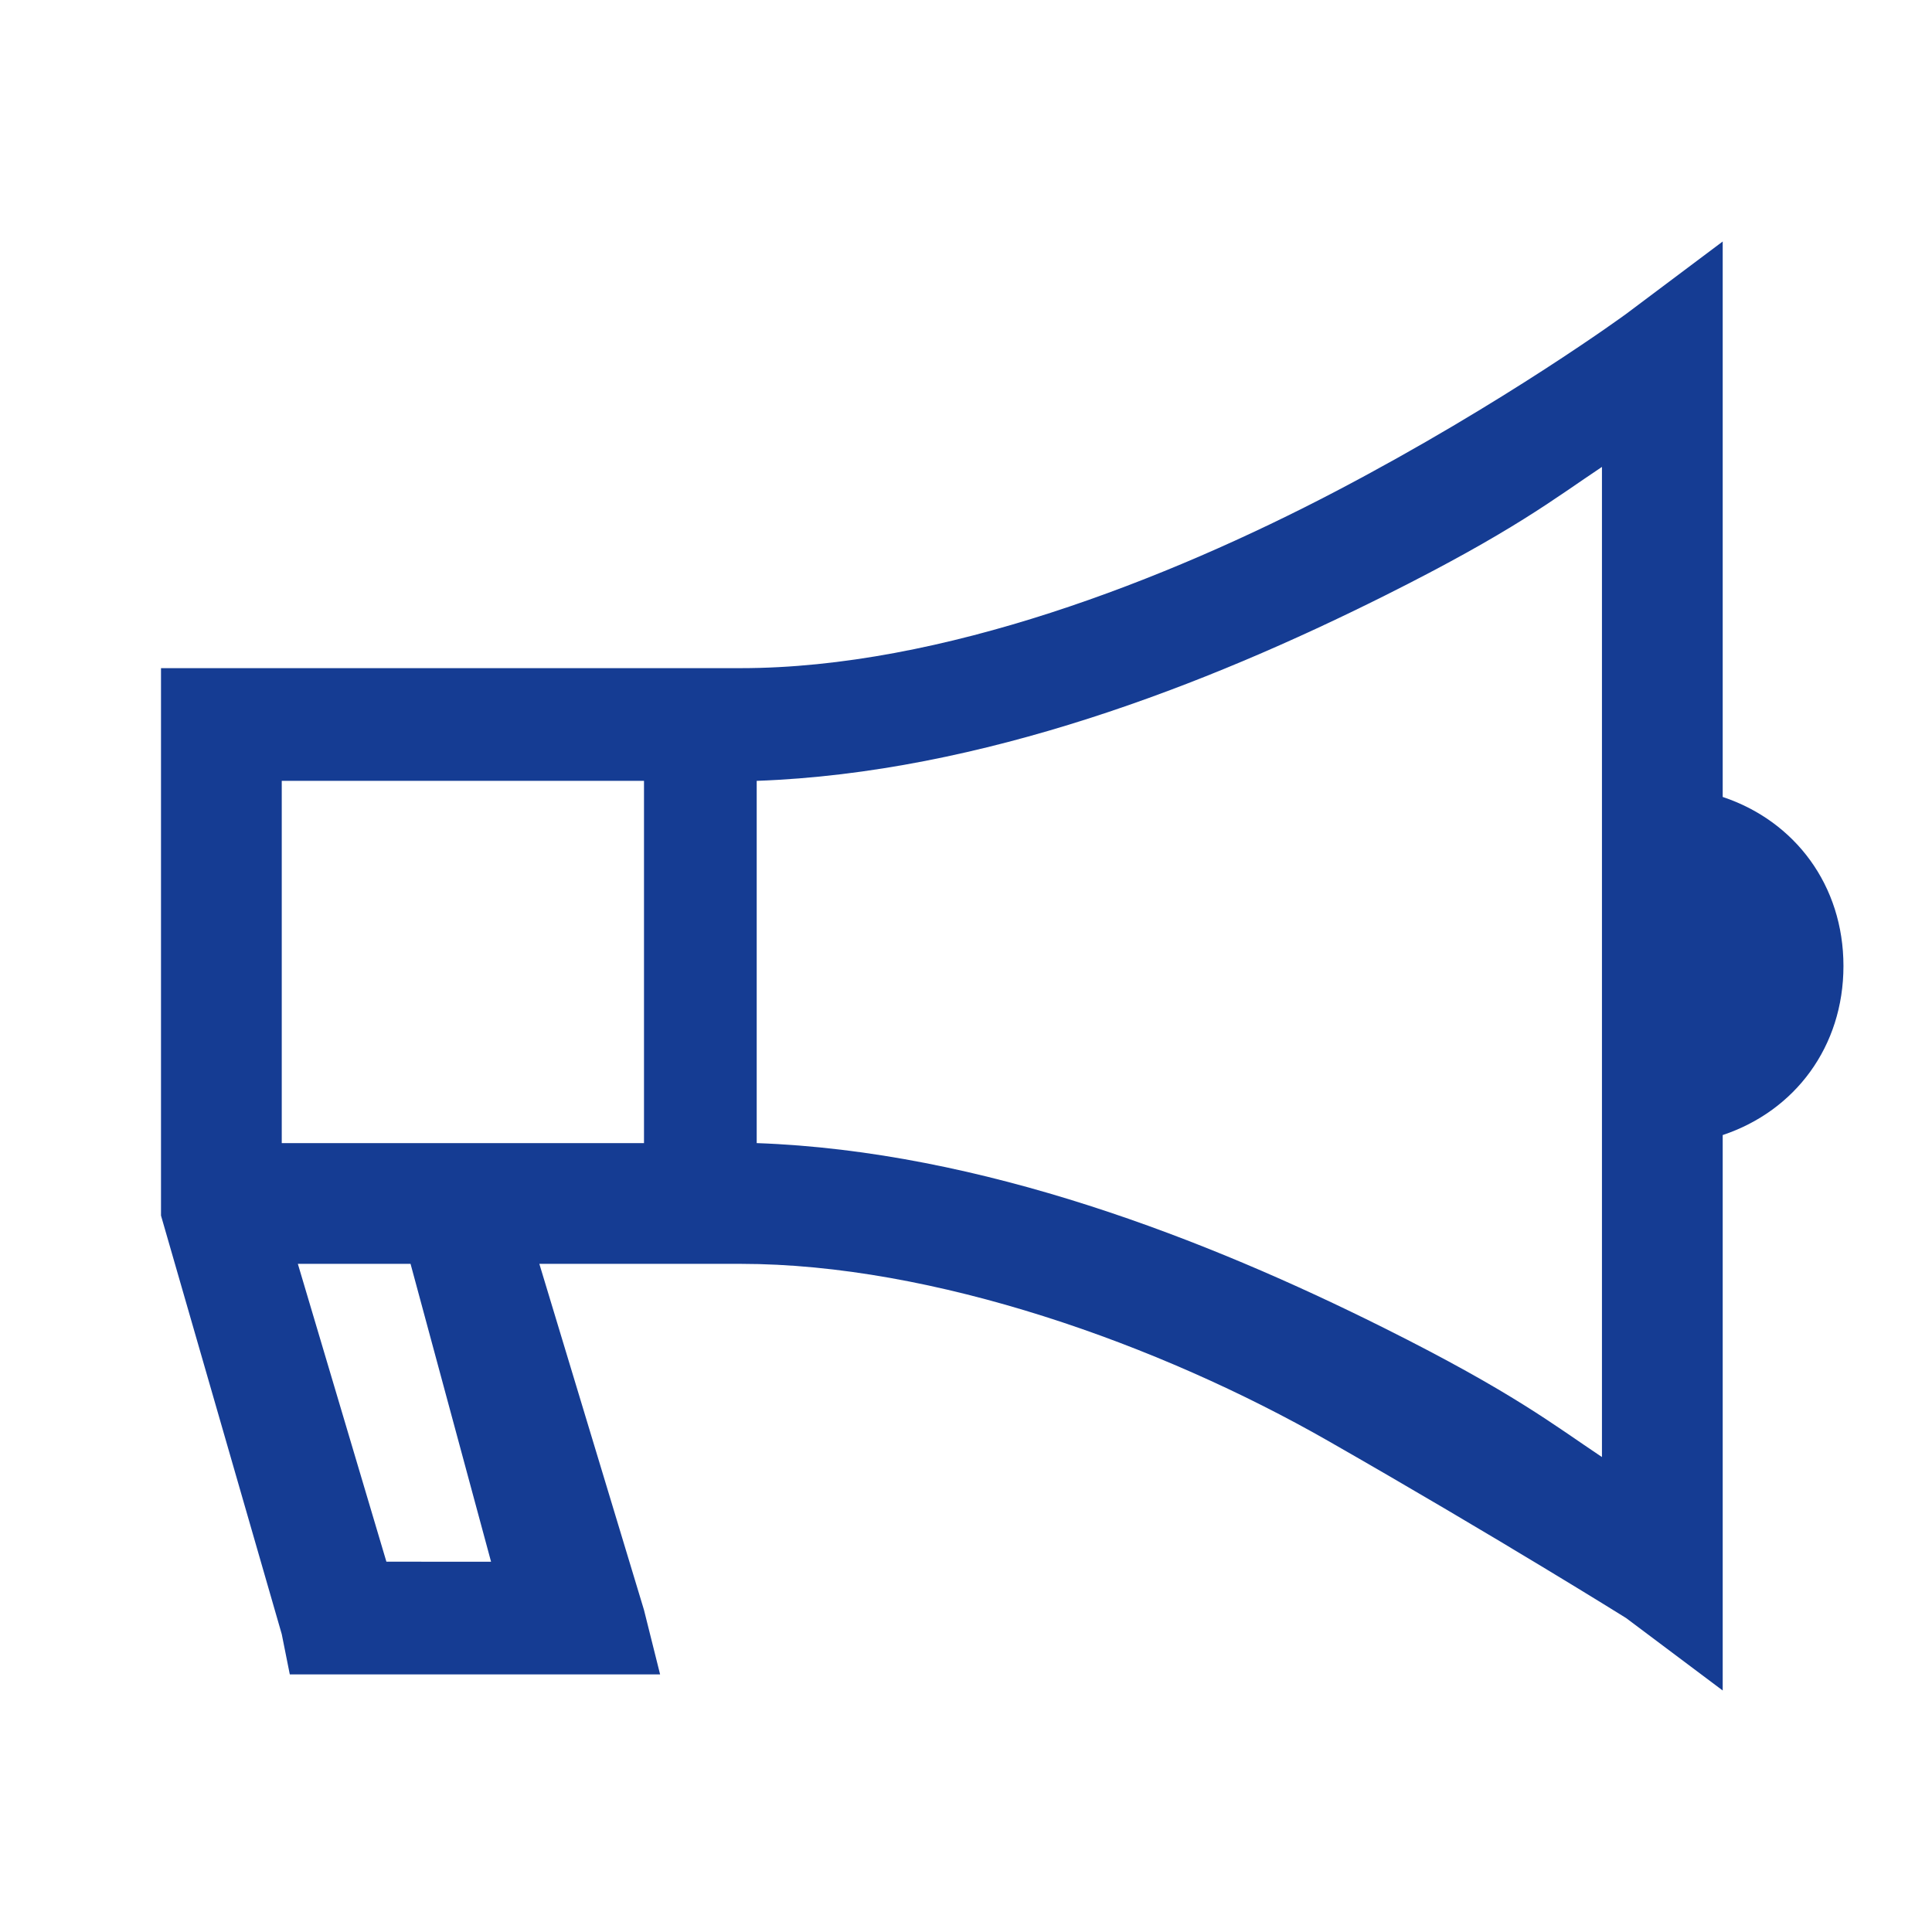 <?xml version="1.0" encoding="utf-8"?>
<!-- Generator: Adobe Illustrator 23.0.6, SVG Export Plug-In . SVG Version: 6.00 Build 0)  -->
<svg version="1.1" id="レイヤー_1" xmlns="http://www.w3.org/2000/svg" xmlns:xlink="http://www.w3.org/1999/xlink" x="0px"
	 y="0px" viewBox="0 0 24 24" style="enable-background:new 0 0 24 24;" xml:space="preserve">
<style type="text/css">
	.st0{fill:#F44336;fill-opacity:0;}
	.st1{fill:#153C93;}
</style>
<title>Asset 5</title>
<g id="Layer_2">
	<g id="Design">
		<rect y="0" class="st0" width="24" height="24"/>
		<g id="surface1">
			<path class="st1" d="M21.4,3l-1.2,0.9c0,0-1.5,1.1-3.6,2.2s-4.9,2.2-7.4,2.2H2V15v0.1l1.5,5.2l0.1,0.5h4.6L8,20l-1.3-4.3h2.5
				c2.4,0,5.2,1,7.3,2.2s3.7,2.2,3.7,2.2l1.2,0.9v-6.9c0.9-0.3,1.5-1.1,1.5-2.1s-0.6-1.8-1.5-2.1V3z M19.9,5.8v12.3
				c-0.6-0.4-1.1-0.8-2.7-1.6c-2.2-1.1-5-2.2-7.8-2.3V9.7c2.8-0.1,5.6-1.2,7.8-2.3C18.8,6.6,19.3,6.2,19.9,5.8z M3.5,9.7H8v4.5H3.5
				V9.7z M3.7,15.7h1.4l1,3.7H4.8L3.7,15.7z"/>
		</g>
	</g>
</g>
</svg>
